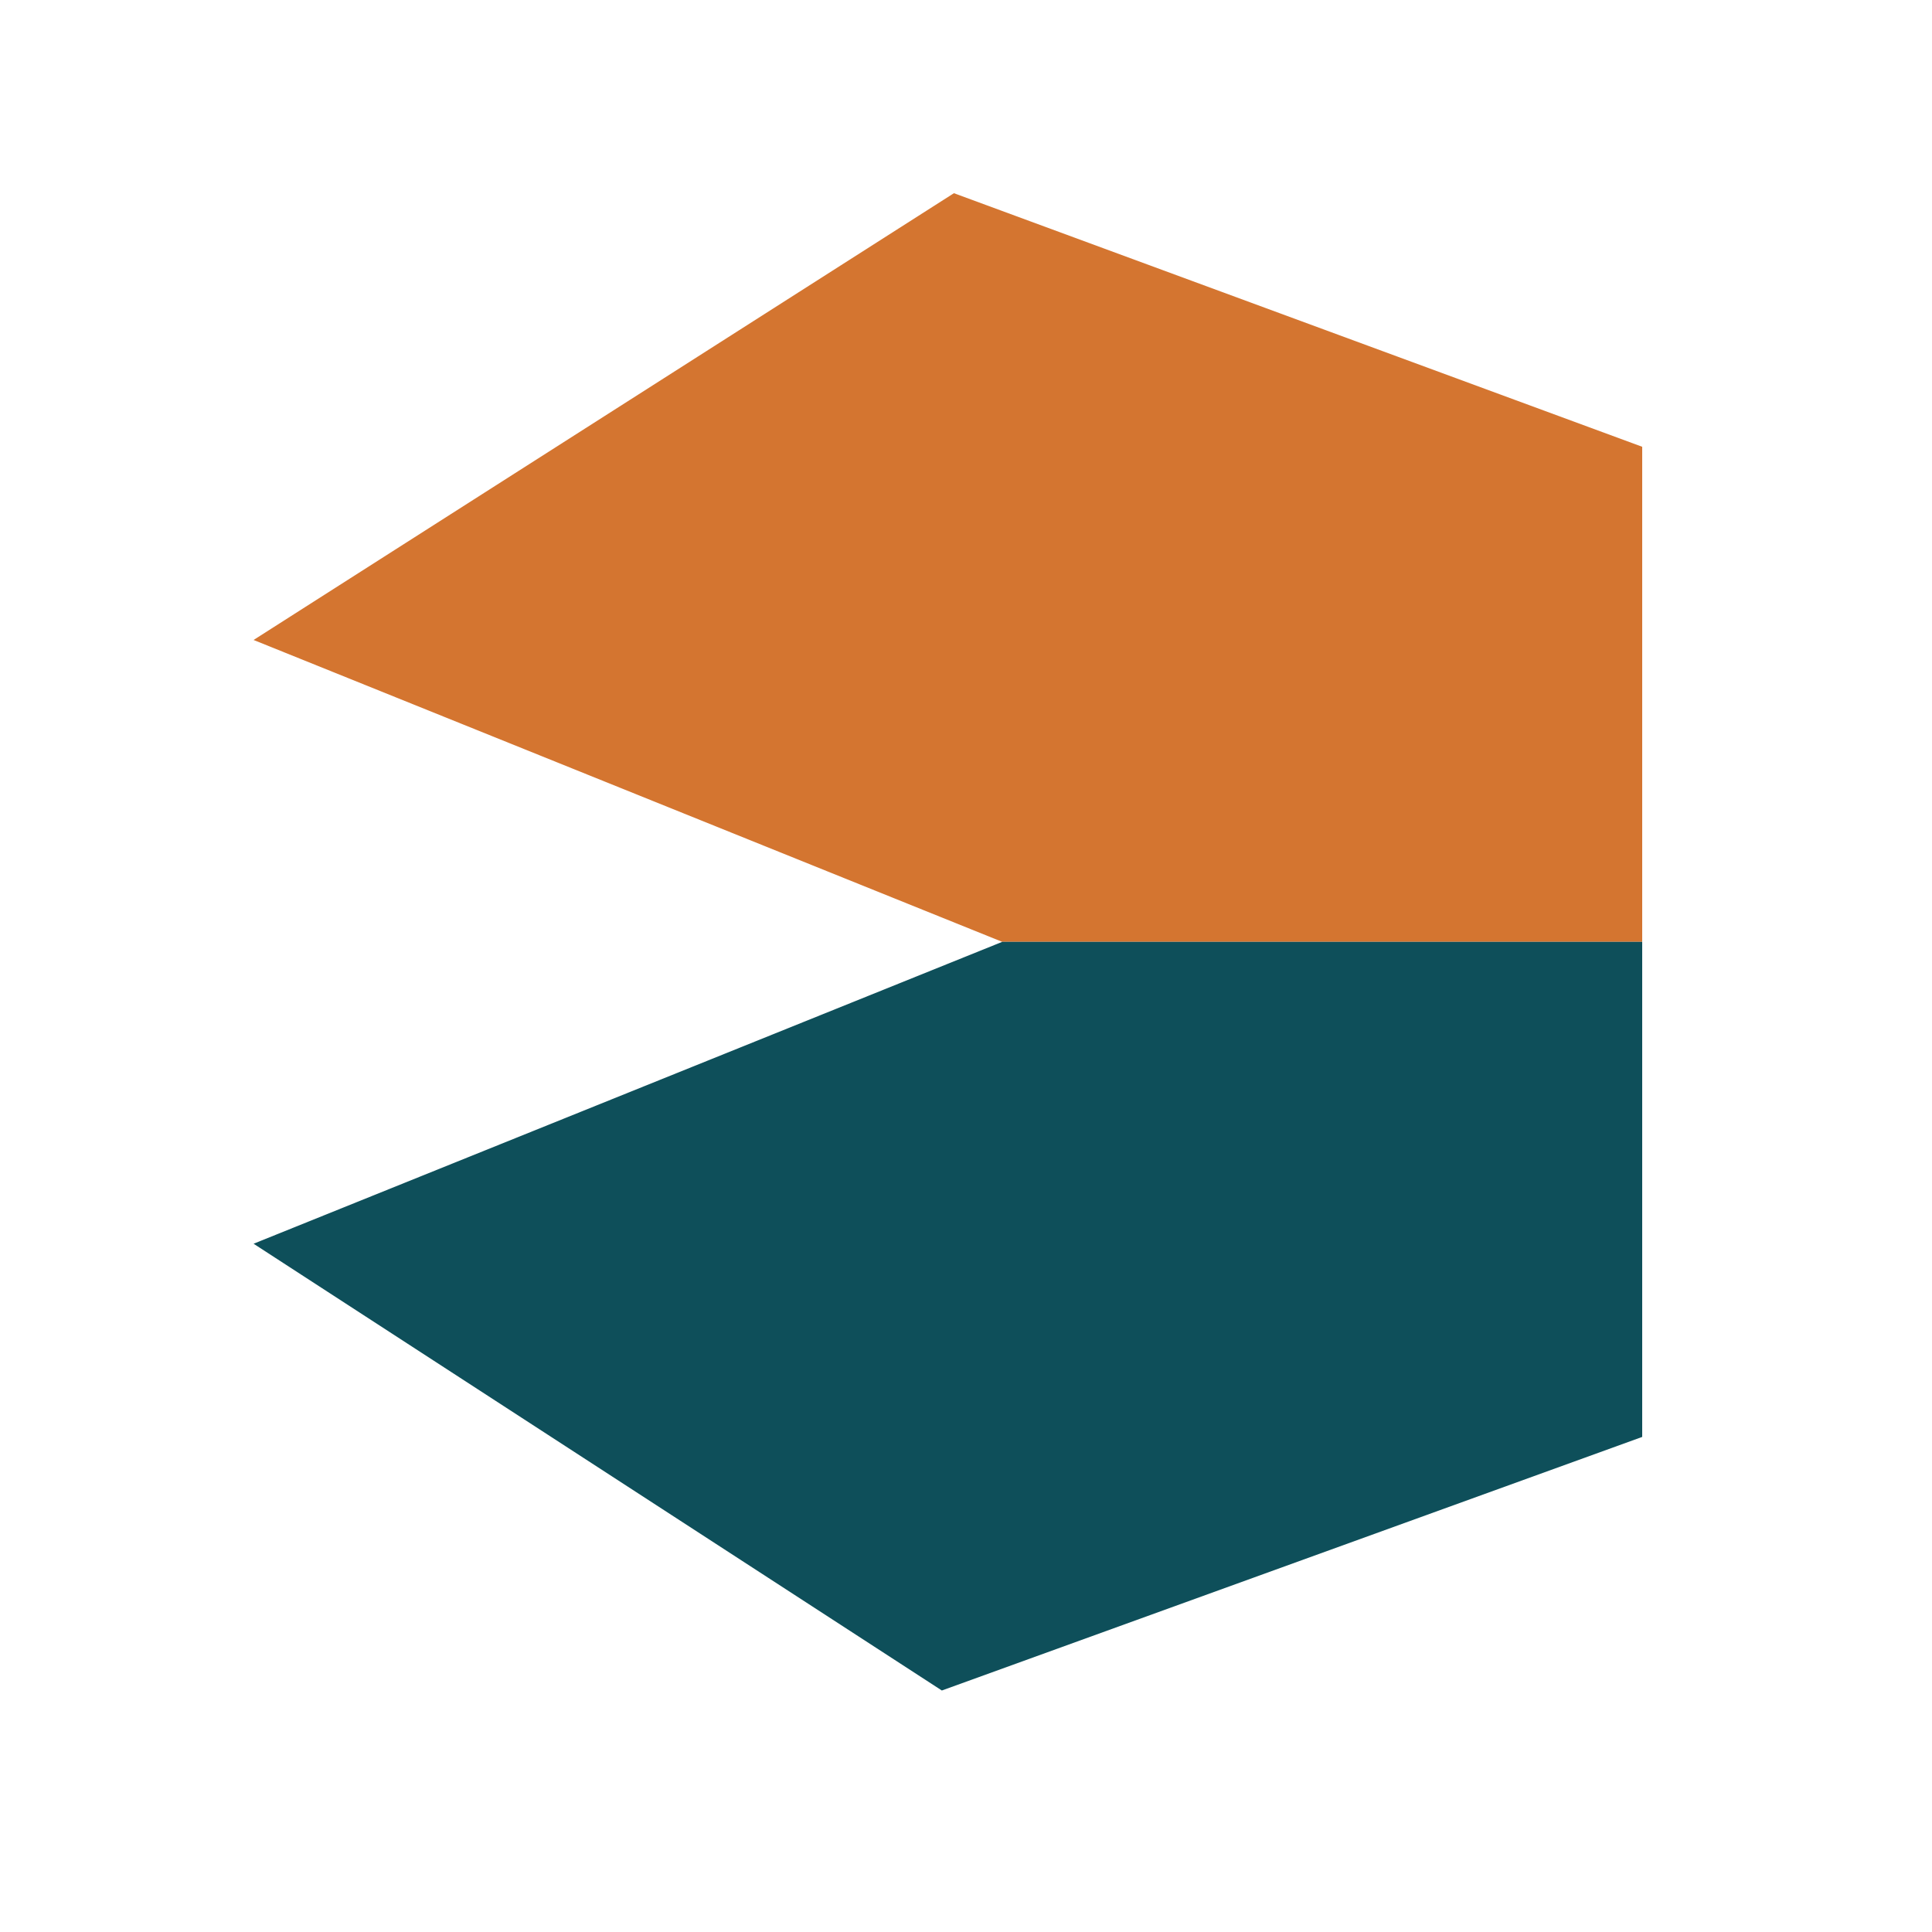 <svg version="1.2" xmlns="http://www.w3.org/2000/svg" viewBox="0 0 16 16" width="16" height="16">
	<title>extra_life_sirus</title>
	<style>
		.s0 { fill: #d47530 } 
		.s1 { fill: #0e4f5a } 
	</style>
	<path id="orange_part" class="s0" d="m13.6 3.7v4.1h-5.3l-6.2-2.5 5.8-3.7z"/>
	<path id="blue_part" class="s1" d="m2.1 10.3l5.7 3.7 5.8-2.1v-4.1h-5.3z"/>
</svg>